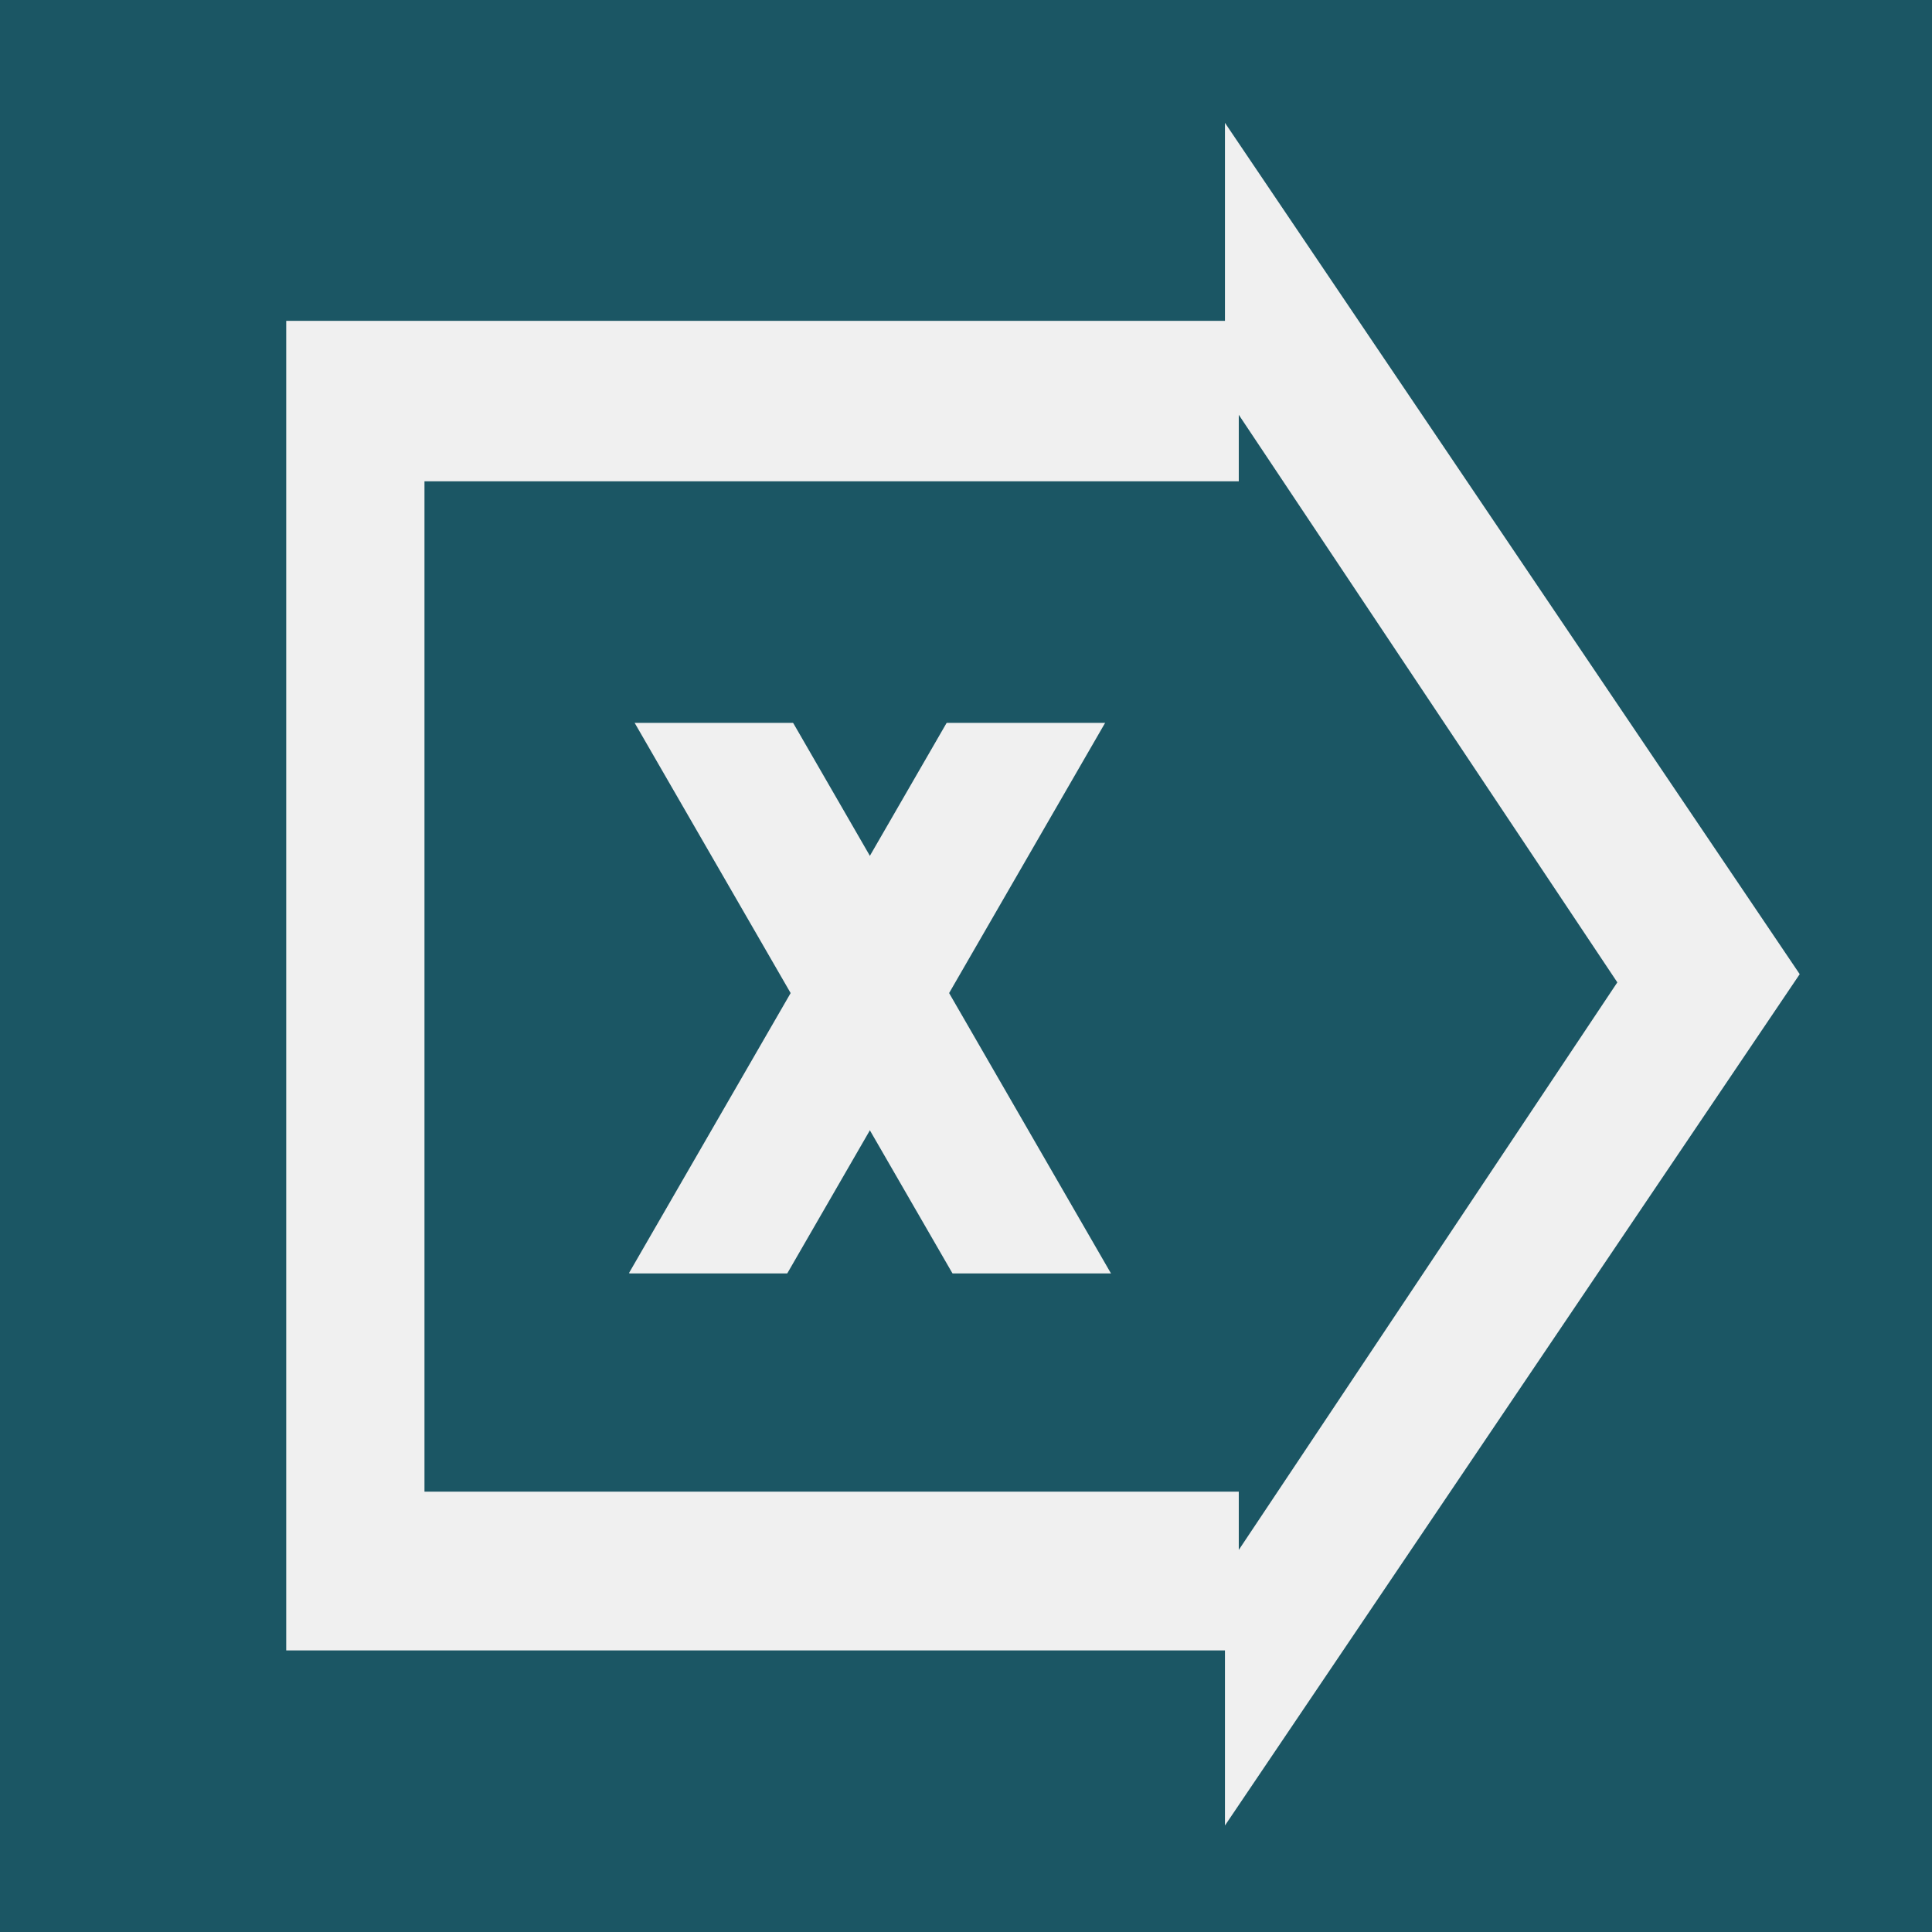 <?xml version="1.0" encoding="UTF-8" standalone="no"?>
<svg
   xmlns:dc="http://purl.org/dc/elements/1.1/"
   xmlns:cc="http://creativecommons.org/ns#"
   xmlns:rdf="http://www.w3.org/1999/02/22-rdf-syntax-ns#"
   xmlns:svg="http://www.w3.org/2000/svg"
   xmlns="http://www.w3.org/2000/svg"
   id="svg3080"
   version="1.1"
   width="50"
   height="50"
   y="0"
   x="0"
   viewBox="0 0 30.8 30.8">
  <defs
     id="defs3060">
    <style
       id="style3058">.a{fill:#1b5664;}.b{fill:#f0f0f0;}</style>
  </defs>
  <title
     id="title3062">ExeceptionHandler</title>
  <rect
     id="rect3064"
     height="30.82"
     width="30.8"
     class="a" />
  <rect
     y="5.115"
     x="4.563"
     height="21.196"
     width="16.78"
     id="rect3276"
     style="fill:#f0f0f0;fill-opacity:1;stroke-width:0.779" />
  <path
     transform="matrix(0.29,0,0,0.744,16.436,11.779)"
     d="m 10.663,23.284 0,-18.242 0,-18.242 15.798,9.121 15.798,9.121 -15.798,9.121 z"
     id="path3280"
     style="fill:#f0f0f0;fill-opacity:1;stroke-width:0.616" />
  <rect
     y="7.673"
     x="6.767"
     height="16.107"
     width="13.24"
     id="rect3276-1"
     style="fill:#1b5664;fill-opacity:1;stroke-width:0.603" />
  <path
     transform="matrix(0.191,0,0,0.496,17.712,13.16)"
     d="m 10.663,23.284 0,-18.242 0,-18.242 15.798,9.121 15.798,9.121 -15.798,9.121 z"
     id="path3280-4"
     style="fill:#1b5664;fill-opacity:1;stroke-width:0.616" />
  <g
     style="display:inline"
     id="layer8">
    <rect
       transform="rotate(-30)"
       y="15.036"
       x="3"
       height="11.458"
       width="2.188"
       id="rect3432"
       style="fill:#f0f0f0;fill-opacity:1;stroke-width:0.651" />
    <rect
       transform="matrix(-0.866,-0.5,-0.5,0.866,0,0)"
       y="1.105"
       x="-21.02"
       height="11.458"
       width="2.188"
       id="rect3432-7"
       style="display:inline;fill:#f0f0f0;fill-opacity:1;stroke-width:0.651" />
    <rect
       y="9.406"
       x="9.871"
       height="2.118"
       width="8.432"
       id="rect3449"
       style="fill:#1b5664;fill-opacity:1;stroke-width:0.616" />
    <rect
       y="20.301"
       x="9.698"
       height="2.118"
       width="8.432"
       id="rect3449-7"
       style="display:inline;fill:#1b5664;fill-opacity:1;stroke-width:0.616" />
  </g>
</svg>
